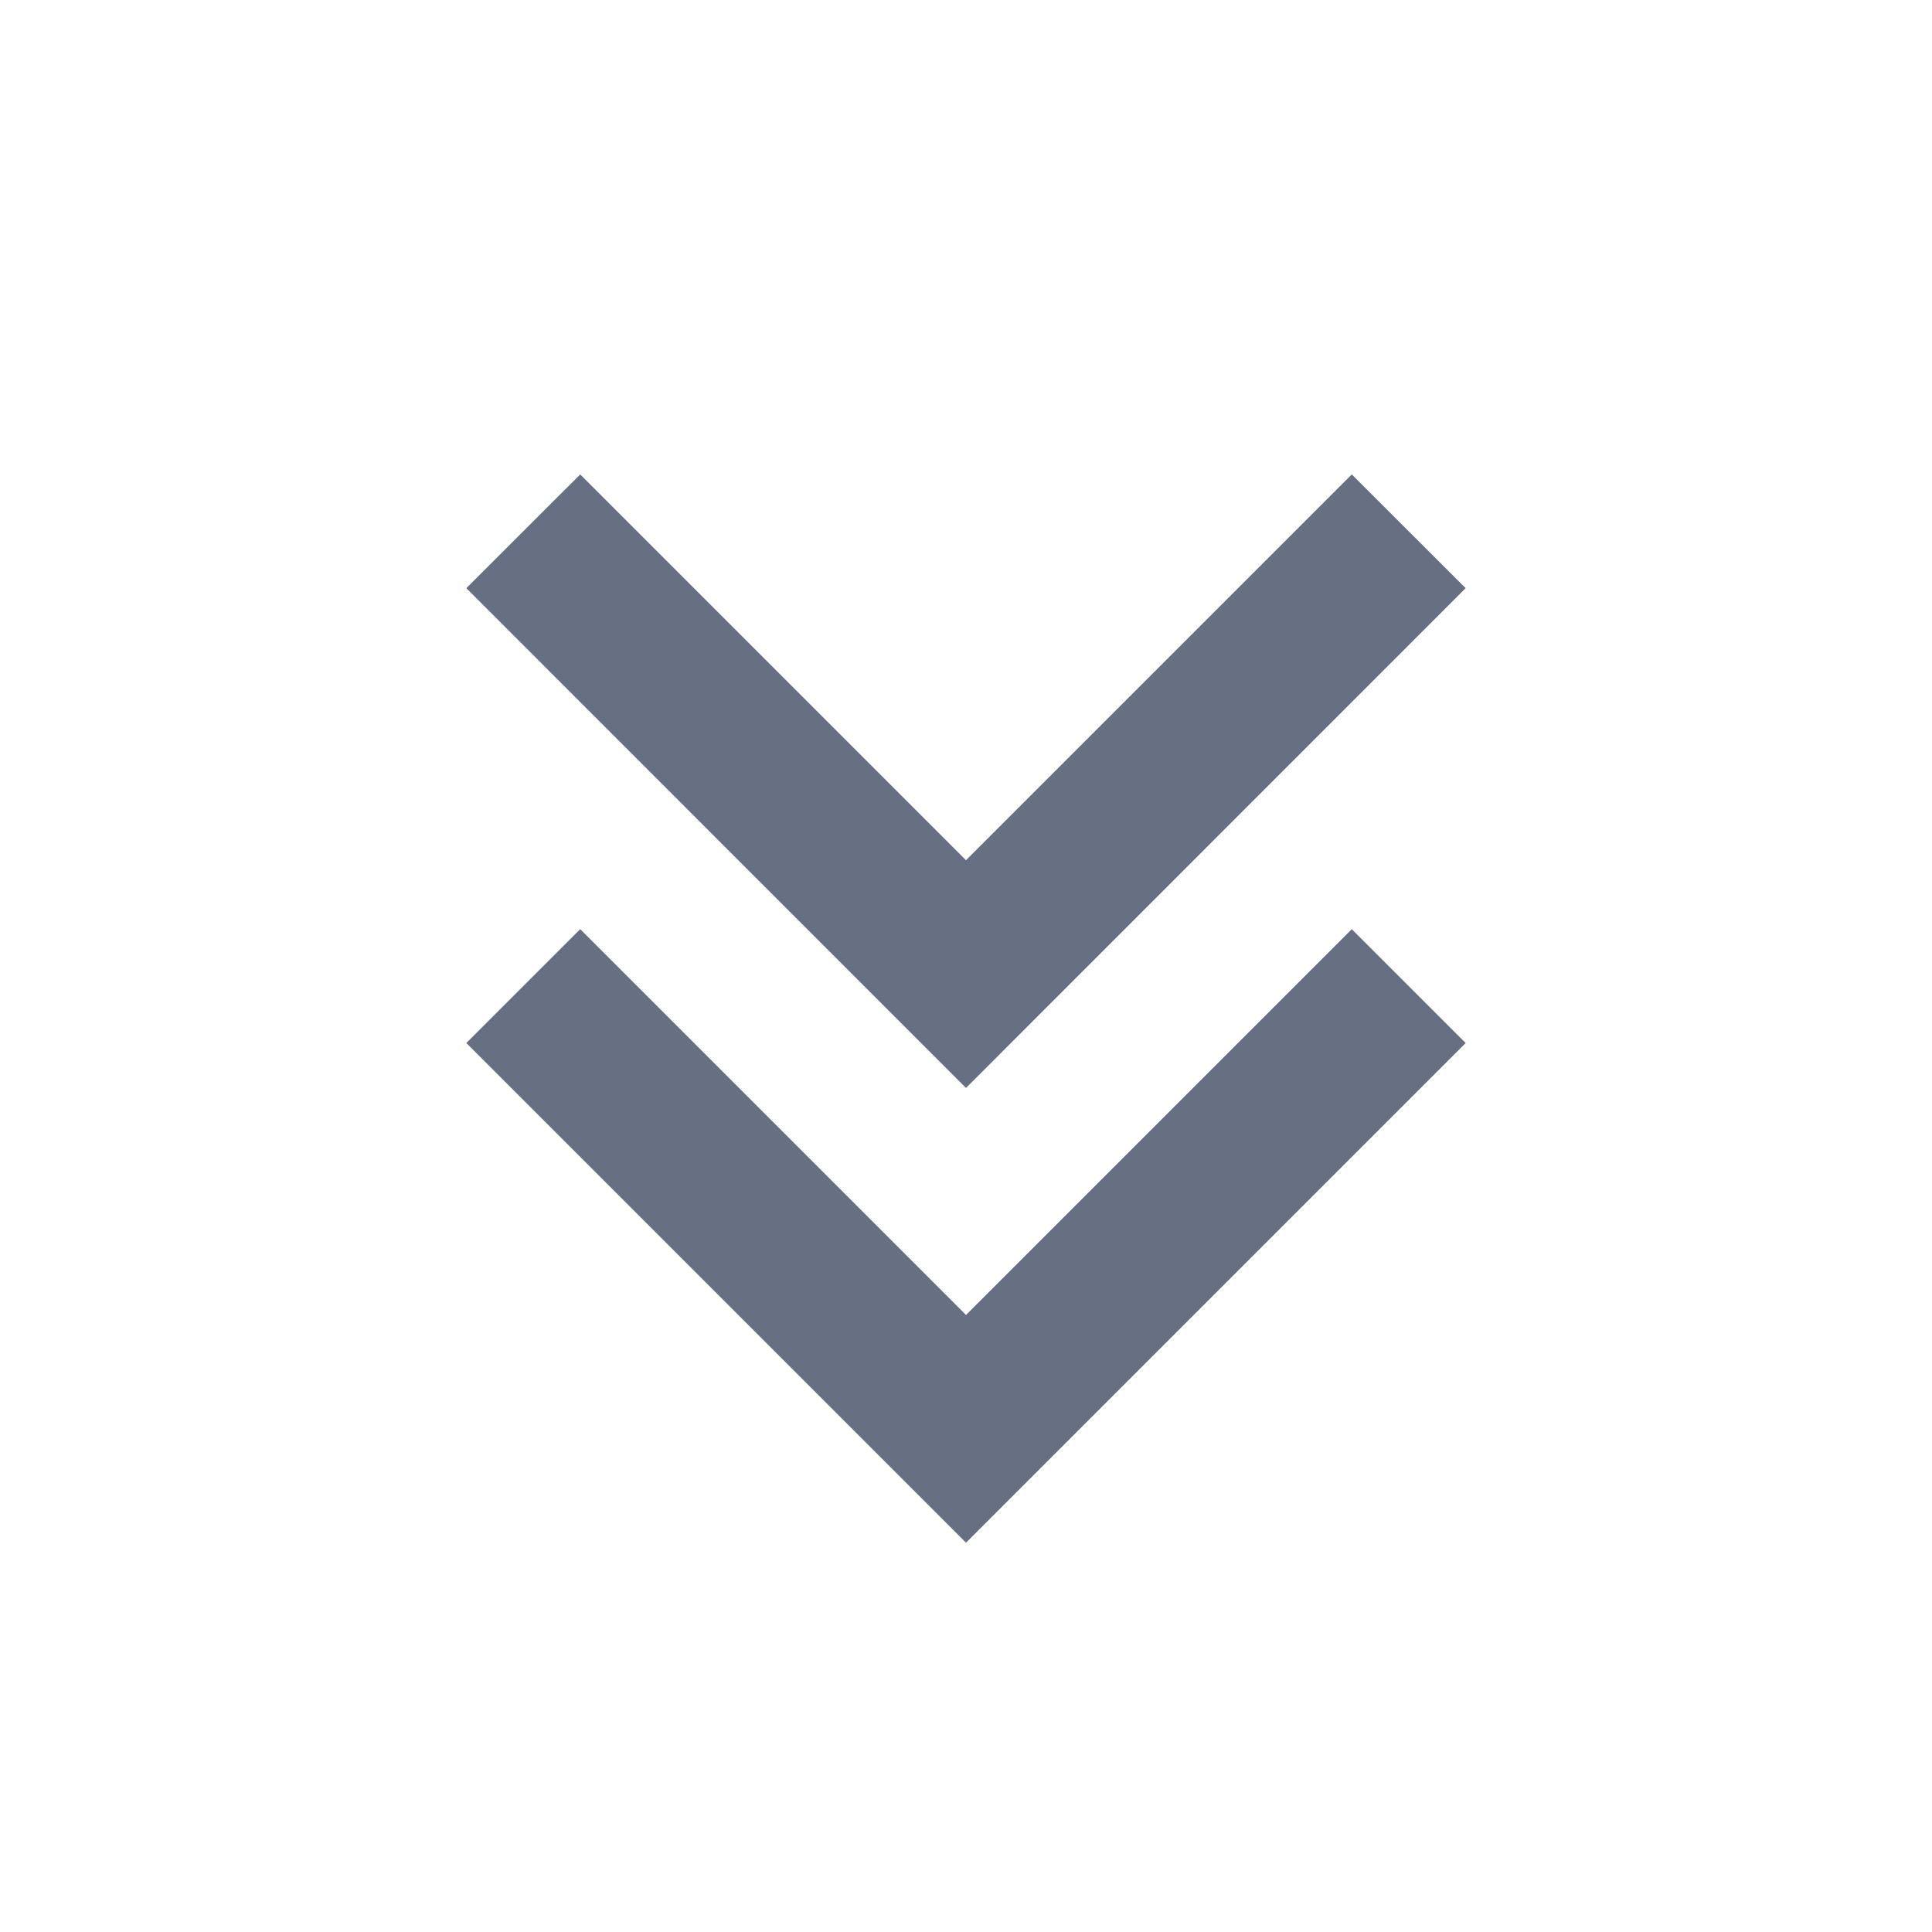 <svg width="16" height="16" viewBox="0 0 16 16" fill="none" xmlns="http://www.w3.org/2000/svg">
<path d="M8 12.776L12.138 8.638L11.195 7.695L8 10.89L4.805 7.695L3.862 8.638L8 12.776ZM8 9.01L12.138 4.871L11.195 3.929L8 7.124L4.805 3.929L3.862 4.871L8 9.01Z" fill="#676F83"/>
</svg>
